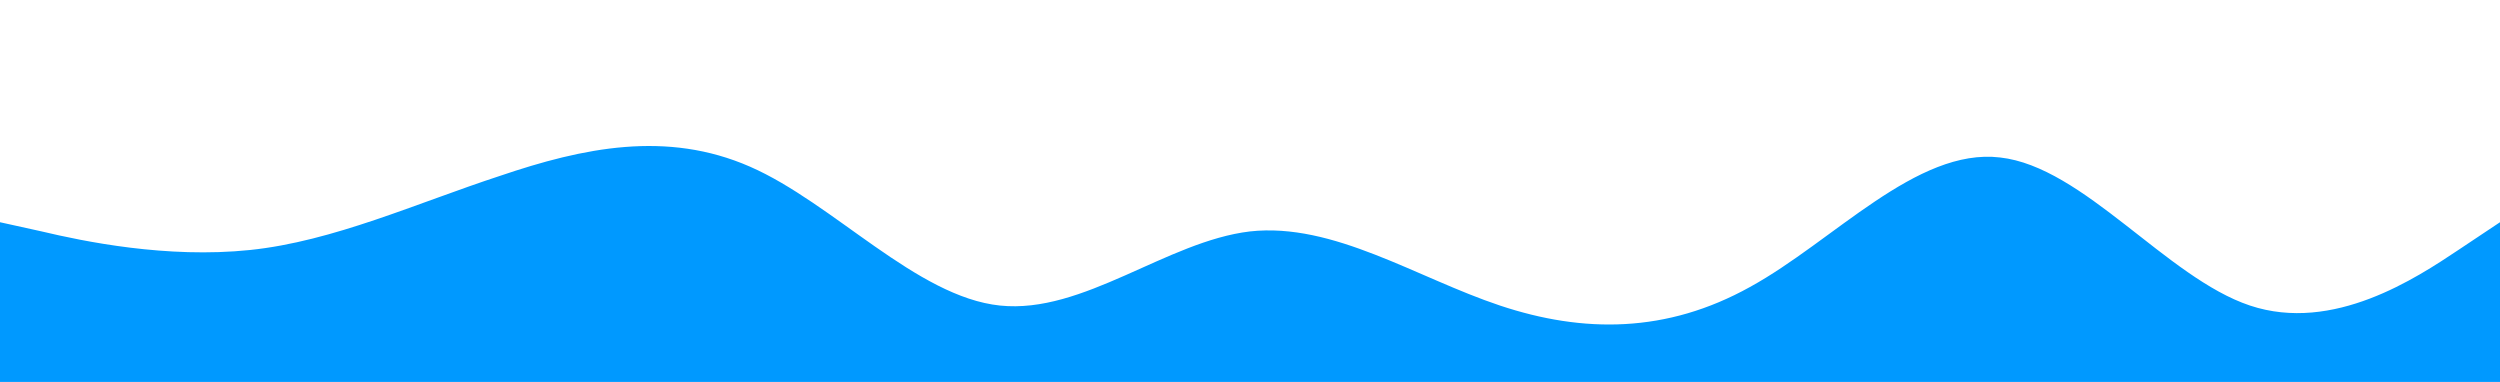 <svg xmlns="http://www.w3.org/2000/svg" viewBox="0 0 1440 220"><path fill="#0099ff" fill-opacity="1" d="M0,128L24,133.3C48,139,96,149,144,144C192,139,240,117,288,101.3C336,85,384,75,432,96C480,117,528,171,576,176C624,181,672,139,720,133.3C768,128,816,160,864,176C912,192,960,192,1008,165.3C1056,139,1104,85,1152,90.7C1200,96,1248,160,1296,176C1344,192,1392,160,1416,144L1440,128L1440,320L1416,320C1392,320,1344,320,1296,320C1248,320,1200,320,1152,320C1104,320,1056,320,1008,320C960,320,912,320,864,320C816,320,768,320,720,320C672,320,624,320,576,320C528,320,480,320,432,320C384,320,336,320,288,320C240,320,192,320,144,320C96,320,48,320,24,320L0,320Z"></path></svg>